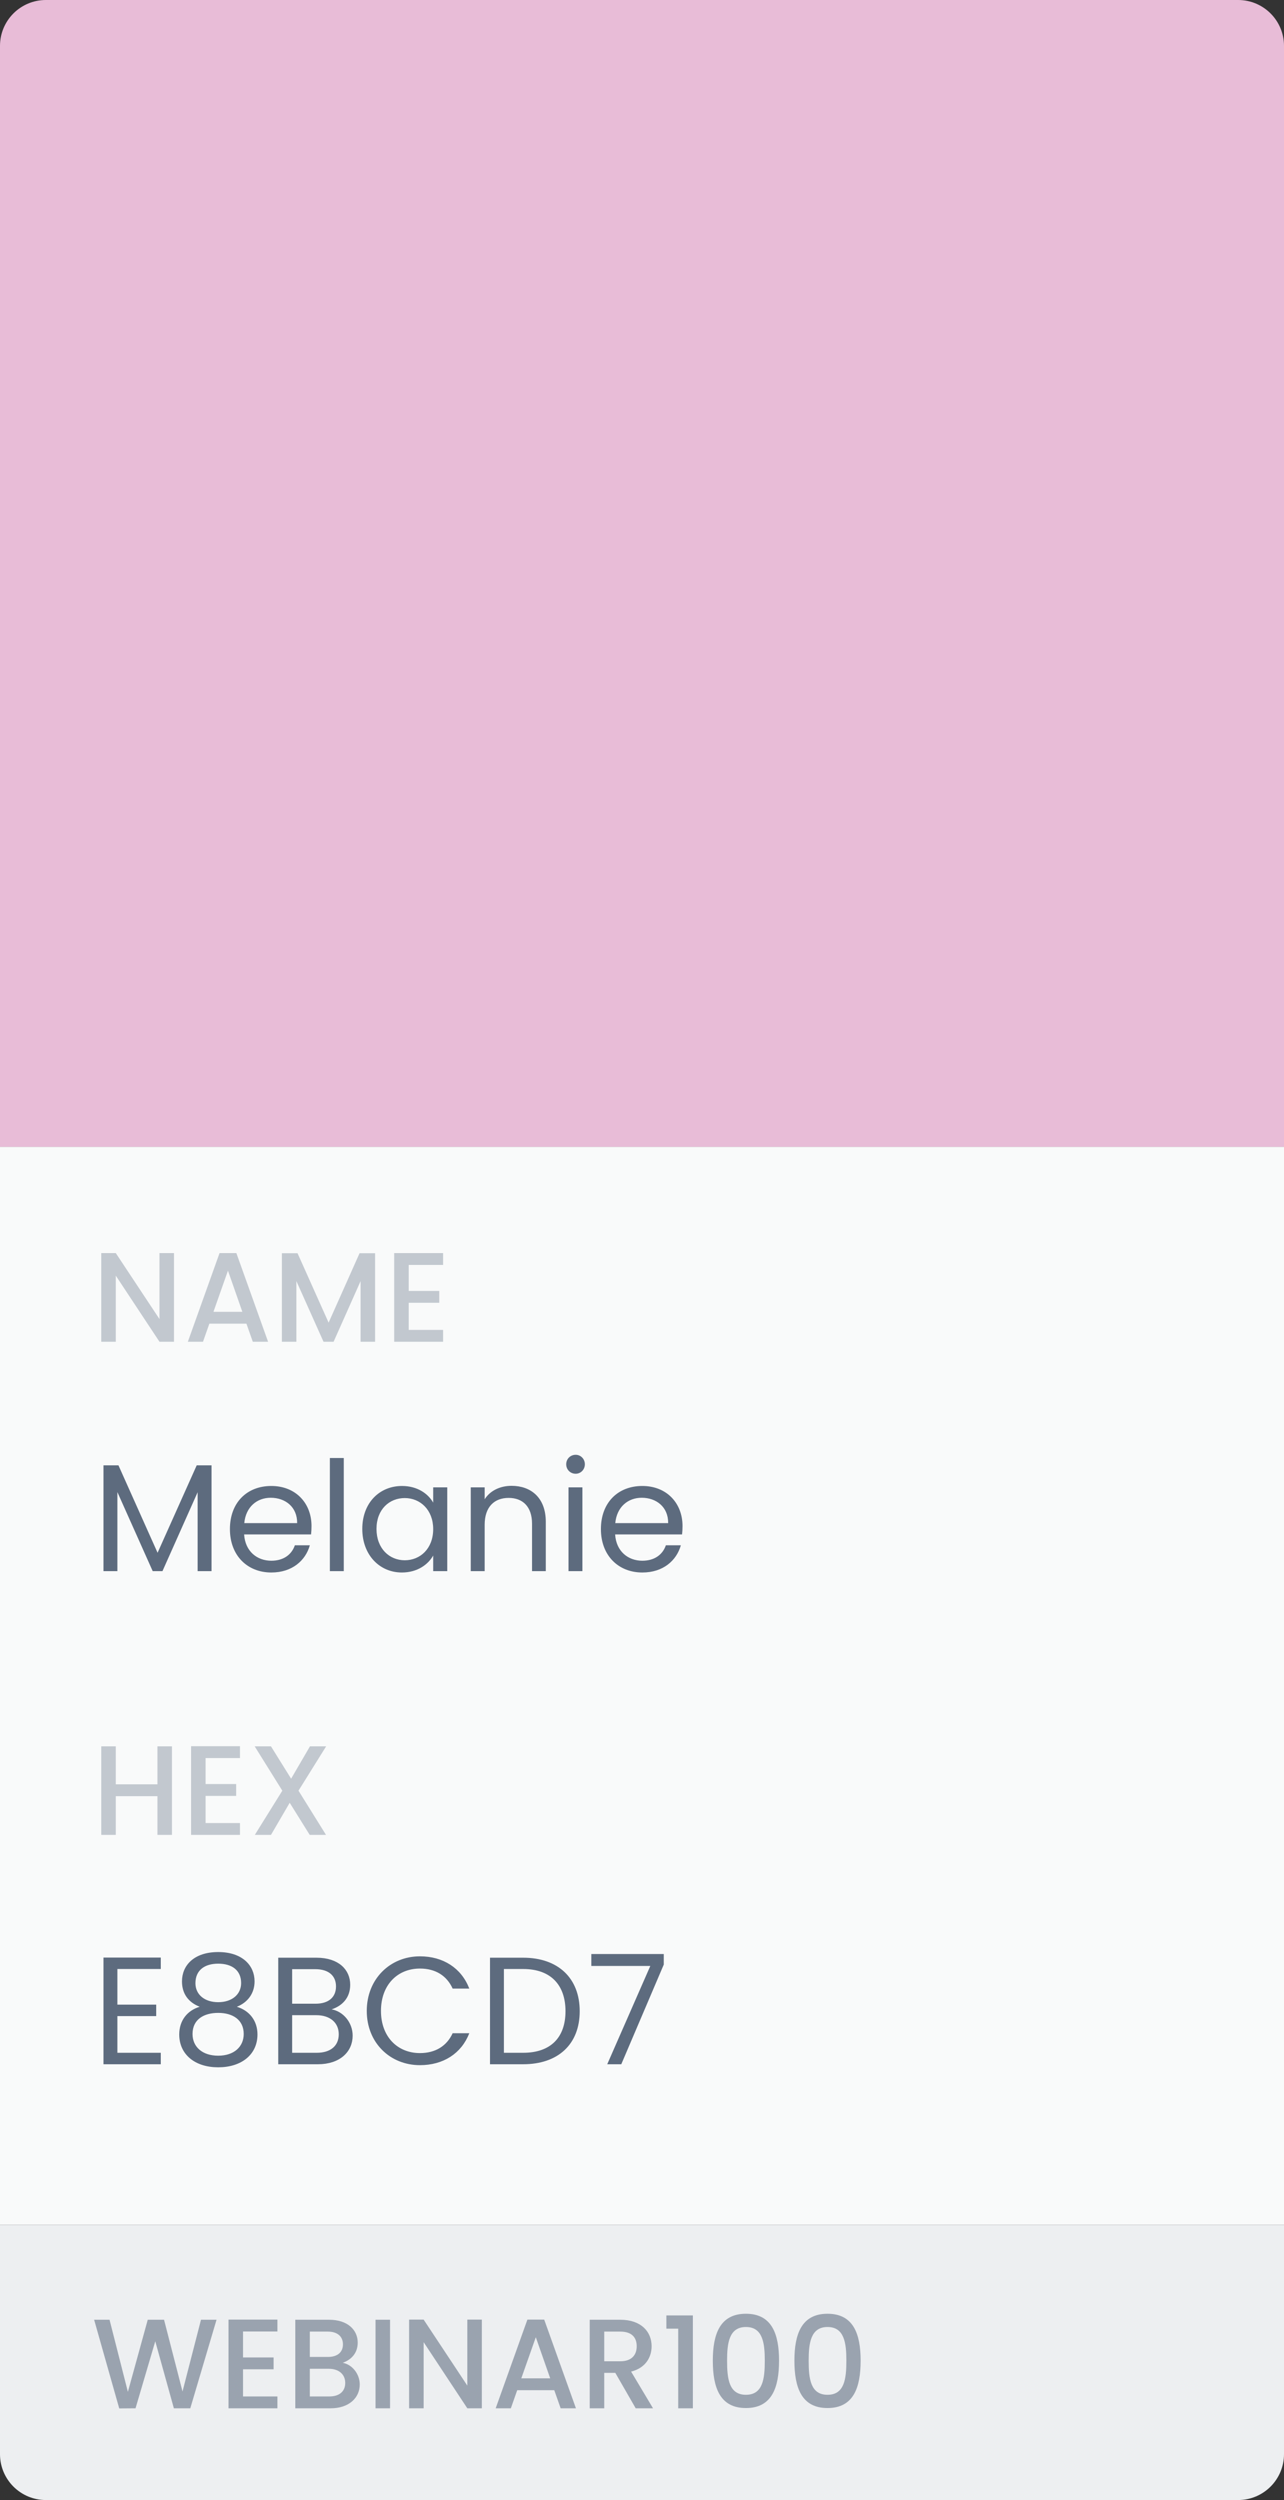 <svg width="112" height="218" viewBox="0 0 112 218" fill="none" xmlns="http://www.w3.org/2000/svg">
<rect x="0" y="0" width="112" height="218" fill="#333333" stroke="none"/>
<rect y="100" width="112" height="94" fill="#F9FAFA"/>
<path d="M0 4C0 1.791 1.791 0 4 0H108C110.209 0 112 1.791 112 4V100H0V4Z" fill="#E8BCD7"/>
<path d="M13.911 109.267V115.022L10.1 109.267H8.833V117H10.1V111.234L13.911 117H15.177V109.267H13.911ZM22.051 117H23.384L20.618 109.267H19.151L16.385 117H17.707L18.262 115.422H21.495L22.051 117ZM21.14 114.389H18.618L19.884 110.801L21.14 114.389ZM24.587 117H25.853V111.712L28.22 117H29.098L31.453 111.712V117H32.719V109.279H31.364L28.664 115.333L25.953 109.279H24.587V117ZM38.65 109.267H34.384V117H38.65V115.967H35.651V113.6H38.317V112.567H35.651V110.301H38.65V109.267Z" fill="#C2C8CF"/>
<path d="M9.026 137H10.239V130.108L13.319 137H14.172L17.238 130.122V137H18.451V127.776H17.158L13.745 135.4L10.333 127.776H9.026V137ZM23.614 130.602C24.867 130.602 25.933 131.388 25.92 132.814H21.308C21.441 131.388 22.427 130.602 23.614 130.602ZM27.026 134.747H25.72C25.453 135.534 24.76 136.094 23.667 136.094C22.427 136.094 21.388 135.28 21.294 133.801H27.133C27.16 133.548 27.173 133.334 27.173 133.068C27.173 131.068 25.787 129.575 23.667 129.575C21.534 129.575 20.055 131.028 20.055 133.334C20.055 135.654 21.588 137.12 23.667 137.12C25.48 137.12 26.653 136.08 27.026 134.747ZM28.774 137H29.987V127.136H28.774V137ZM31.601 133.321C31.601 135.587 33.108 137.12 35.054 137.12C36.4 137.12 37.346 136.427 37.786 135.64V137H39.013V129.695H37.786V131.028C37.36 130.268 36.427 129.575 35.067 129.575C33.108 129.575 31.601 131.041 31.601 133.321ZM37.786 133.334C37.786 135.054 36.64 136.054 35.307 136.054C33.974 136.054 32.841 135.04 32.841 133.321C32.841 131.601 33.974 130.628 35.307 130.628C36.64 130.628 37.786 131.641 37.786 133.334ZM46.408 137H47.608V132.694C47.608 130.602 46.315 129.562 44.622 129.562C43.635 129.562 42.756 129.975 42.276 130.735V129.695H41.063V137H42.276V132.961C42.276 131.388 43.129 130.615 44.368 130.615C45.595 130.615 46.408 131.375 46.408 132.868V137ZM49.589 137H50.802V129.695H49.589V137ZM50.216 128.509C50.656 128.509 51.016 128.149 51.016 127.682C51.016 127.216 50.656 126.856 50.216 126.856C49.749 126.856 49.389 127.216 49.389 127.682C49.389 128.149 49.749 128.509 50.216 128.509ZM55.975 130.602C57.228 130.602 58.295 131.388 58.282 132.814H53.669C53.803 131.388 54.789 130.602 55.975 130.602ZM59.388 134.747H58.082C57.815 135.534 57.122 136.094 56.029 136.094C54.789 136.094 53.749 135.28 53.656 133.801H59.495C59.521 133.548 59.535 133.334 59.535 133.068C59.535 131.068 58.148 129.575 56.029 129.575C53.896 129.575 52.416 131.028 52.416 133.334C52.416 135.654 53.949 137.12 56.029 137.12C57.842 137.12 59.015 136.08 59.388 134.747Z" fill="#5D6B7E"/>
<path d="M13.733 160H14.999V152.279H13.733V155.589H10.1V152.279H8.833V160H10.1V156.623H13.733V160ZM20.933 152.267H16.667V160H20.933V158.967H17.933V156.6H20.6V155.567H17.933V153.301H20.933V152.267ZM27.015 160H28.437L26.037 156.145L28.448 152.279H27.037L25.393 155.1L23.637 152.279H22.215L24.626 156.145L22.226 160H23.637L25.27 157.2L27.015 160Z" fill="#C2C8CF"/>
<path d="M14.025 170.696H9.026V180H14.025V179H10.239V175.801H13.625V174.801H10.239V171.695H14.025V170.696ZM17.42 174.988C16.34 175.308 15.634 176.188 15.634 177.401C15.634 179.147 17.007 180.267 19.033 180.267C21.073 180.267 22.459 179.147 22.459 177.401C22.459 176.201 21.753 175.321 20.659 174.988C21.606 174.615 22.206 173.815 22.206 172.775C22.206 171.375 21.126 170.216 19.033 170.216C16.94 170.216 15.874 171.362 15.874 172.775C15.874 173.855 16.434 174.601 17.42 174.988ZM19.033 174.588C17.86 174.588 17.047 173.935 17.047 172.935C17.047 171.802 17.847 171.229 19.033 171.229C20.246 171.229 21.033 171.815 21.033 172.922C21.033 173.922 20.22 174.588 19.033 174.588ZM19.033 175.521C20.299 175.521 21.259 176.121 21.259 177.361C21.259 178.48 20.406 179.254 19.033 179.254C17.66 179.254 16.794 178.494 16.794 177.361C16.794 176.081 17.794 175.521 19.033 175.521ZM29.549 177.387C29.549 178.4 28.829 179 27.629 179H25.483V175.721H27.589C28.776 175.721 29.549 176.361 29.549 177.387ZM29.309 173.215C29.309 174.161 28.656 174.721 27.523 174.721H25.483V171.709H27.496C28.682 171.709 29.309 172.295 29.309 173.215ZM30.762 177.507C30.762 176.361 29.935 175.388 28.922 175.215C29.815 174.921 30.548 174.241 30.548 173.068C30.548 171.775 29.562 170.709 27.602 170.709H24.27V180H27.736C29.655 180 30.762 178.907 30.762 177.507ZM31.992 175.348C31.992 178.134 34.031 180.08 36.631 180.08C38.644 180.08 40.243 179.08 40.936 177.294H39.483C38.977 178.4 37.99 179.027 36.631 179.027C34.684 179.027 33.231 177.614 33.231 175.348C33.231 173.068 34.684 171.655 36.631 171.655C37.99 171.655 38.977 172.282 39.483 173.402H40.936C40.243 171.602 38.644 170.589 36.631 170.589C34.031 170.589 31.992 172.562 31.992 175.348ZM45.635 170.709H42.742V180H45.635C48.687 180 50.567 178.254 50.567 175.374C50.567 172.495 48.687 170.709 45.635 170.709ZM43.955 179V171.695H45.635C48.061 171.695 49.327 173.108 49.327 175.374C49.327 177.641 48.061 179 45.635 179H43.955ZM51.58 170.389V171.429H56.725L52.967 180H54.193L57.899 171.309V170.389H51.58Z" fill="#5D6B7E"/>
<path d="M0 194H112V214C112 216.209 110.209 218 108 218H4C1.791 218 0 216.209 0 214V194Z" fill="#EDEFF1"/>
<path d="M10.4 210.011L11.822 210L13.544 204.156L15.166 210H16.599L18.888 202.279H17.532L15.921 208.533L14.31 202.279H12.888L11.155 208.567L9.555 202.279H8.211L10.4 210.011ZM24.199 202.267H19.932V210H24.199V208.967H21.199V206.6H23.865V205.567H21.199V203.301H24.199V202.267ZM30.114 207.789C30.114 208.533 29.592 208.967 28.736 208.967H27.025V206.556H28.692C29.536 206.556 30.114 207.023 30.114 207.789ZM29.914 204.423C29.914 205.134 29.414 205.523 28.592 205.523H27.025V203.312H28.592C29.414 203.312 29.914 203.723 29.914 204.423ZM31.38 207.922C31.38 207 30.714 206.178 29.892 206.034C30.636 205.767 31.203 205.2 31.203 204.267C31.203 203.178 30.336 202.279 28.703 202.279H25.759V210H28.847C30.425 210 31.38 209.1 31.38 207.922ZM32.757 210H34.023V202.279H32.757V210ZM40.763 202.267V208.022L36.953 202.267H35.686V210H36.953V204.234L40.763 210H42.03V202.267H40.763ZM48.904 210H50.237L47.47 202.267H46.004L43.237 210H44.56L45.115 208.422H48.348L48.904 210ZM47.993 207.389H45.471L46.737 203.801L47.993 207.389ZM55.539 204.589C55.539 205.356 55.095 205.9 54.106 205.9H52.706V203.312H54.106C55.095 203.312 55.539 203.812 55.539 204.589ZM51.44 202.279V210H52.706V206.911H53.673L55.45 210H56.961L55.05 206.8C56.35 206.478 56.839 205.5 56.839 204.589C56.839 203.334 55.939 202.279 54.106 202.279H51.44ZM59.159 210H60.437V201.901H58.126V203.056H59.159V210ZM62.177 205.845C62.177 208.2 62.799 209.978 65.066 209.978C67.332 209.978 67.954 208.2 67.954 205.845C67.954 203.534 67.332 201.756 65.066 201.756C62.799 201.756 62.177 203.534 62.177 205.845ZM66.71 205.845C66.71 207.434 66.543 208.822 65.066 208.822C63.588 208.822 63.421 207.434 63.421 205.845C63.421 204.334 63.588 202.912 65.066 202.912C66.543 202.912 66.71 204.334 66.71 205.845ZM69.294 205.845C69.294 208.2 69.916 209.978 72.183 209.978C74.449 209.978 75.071 208.2 75.071 205.845C75.071 203.534 74.449 201.756 72.183 201.756C69.916 201.756 69.294 203.534 69.294 205.845ZM73.827 205.845C73.827 207.434 73.66 208.822 72.183 208.822C70.705 208.822 70.538 207.434 70.538 205.845C70.538 204.334 70.705 202.912 72.183 202.912C73.66 202.912 73.827 204.334 73.827 205.845Z" fill="#9AA3AF"/>
</svg>
